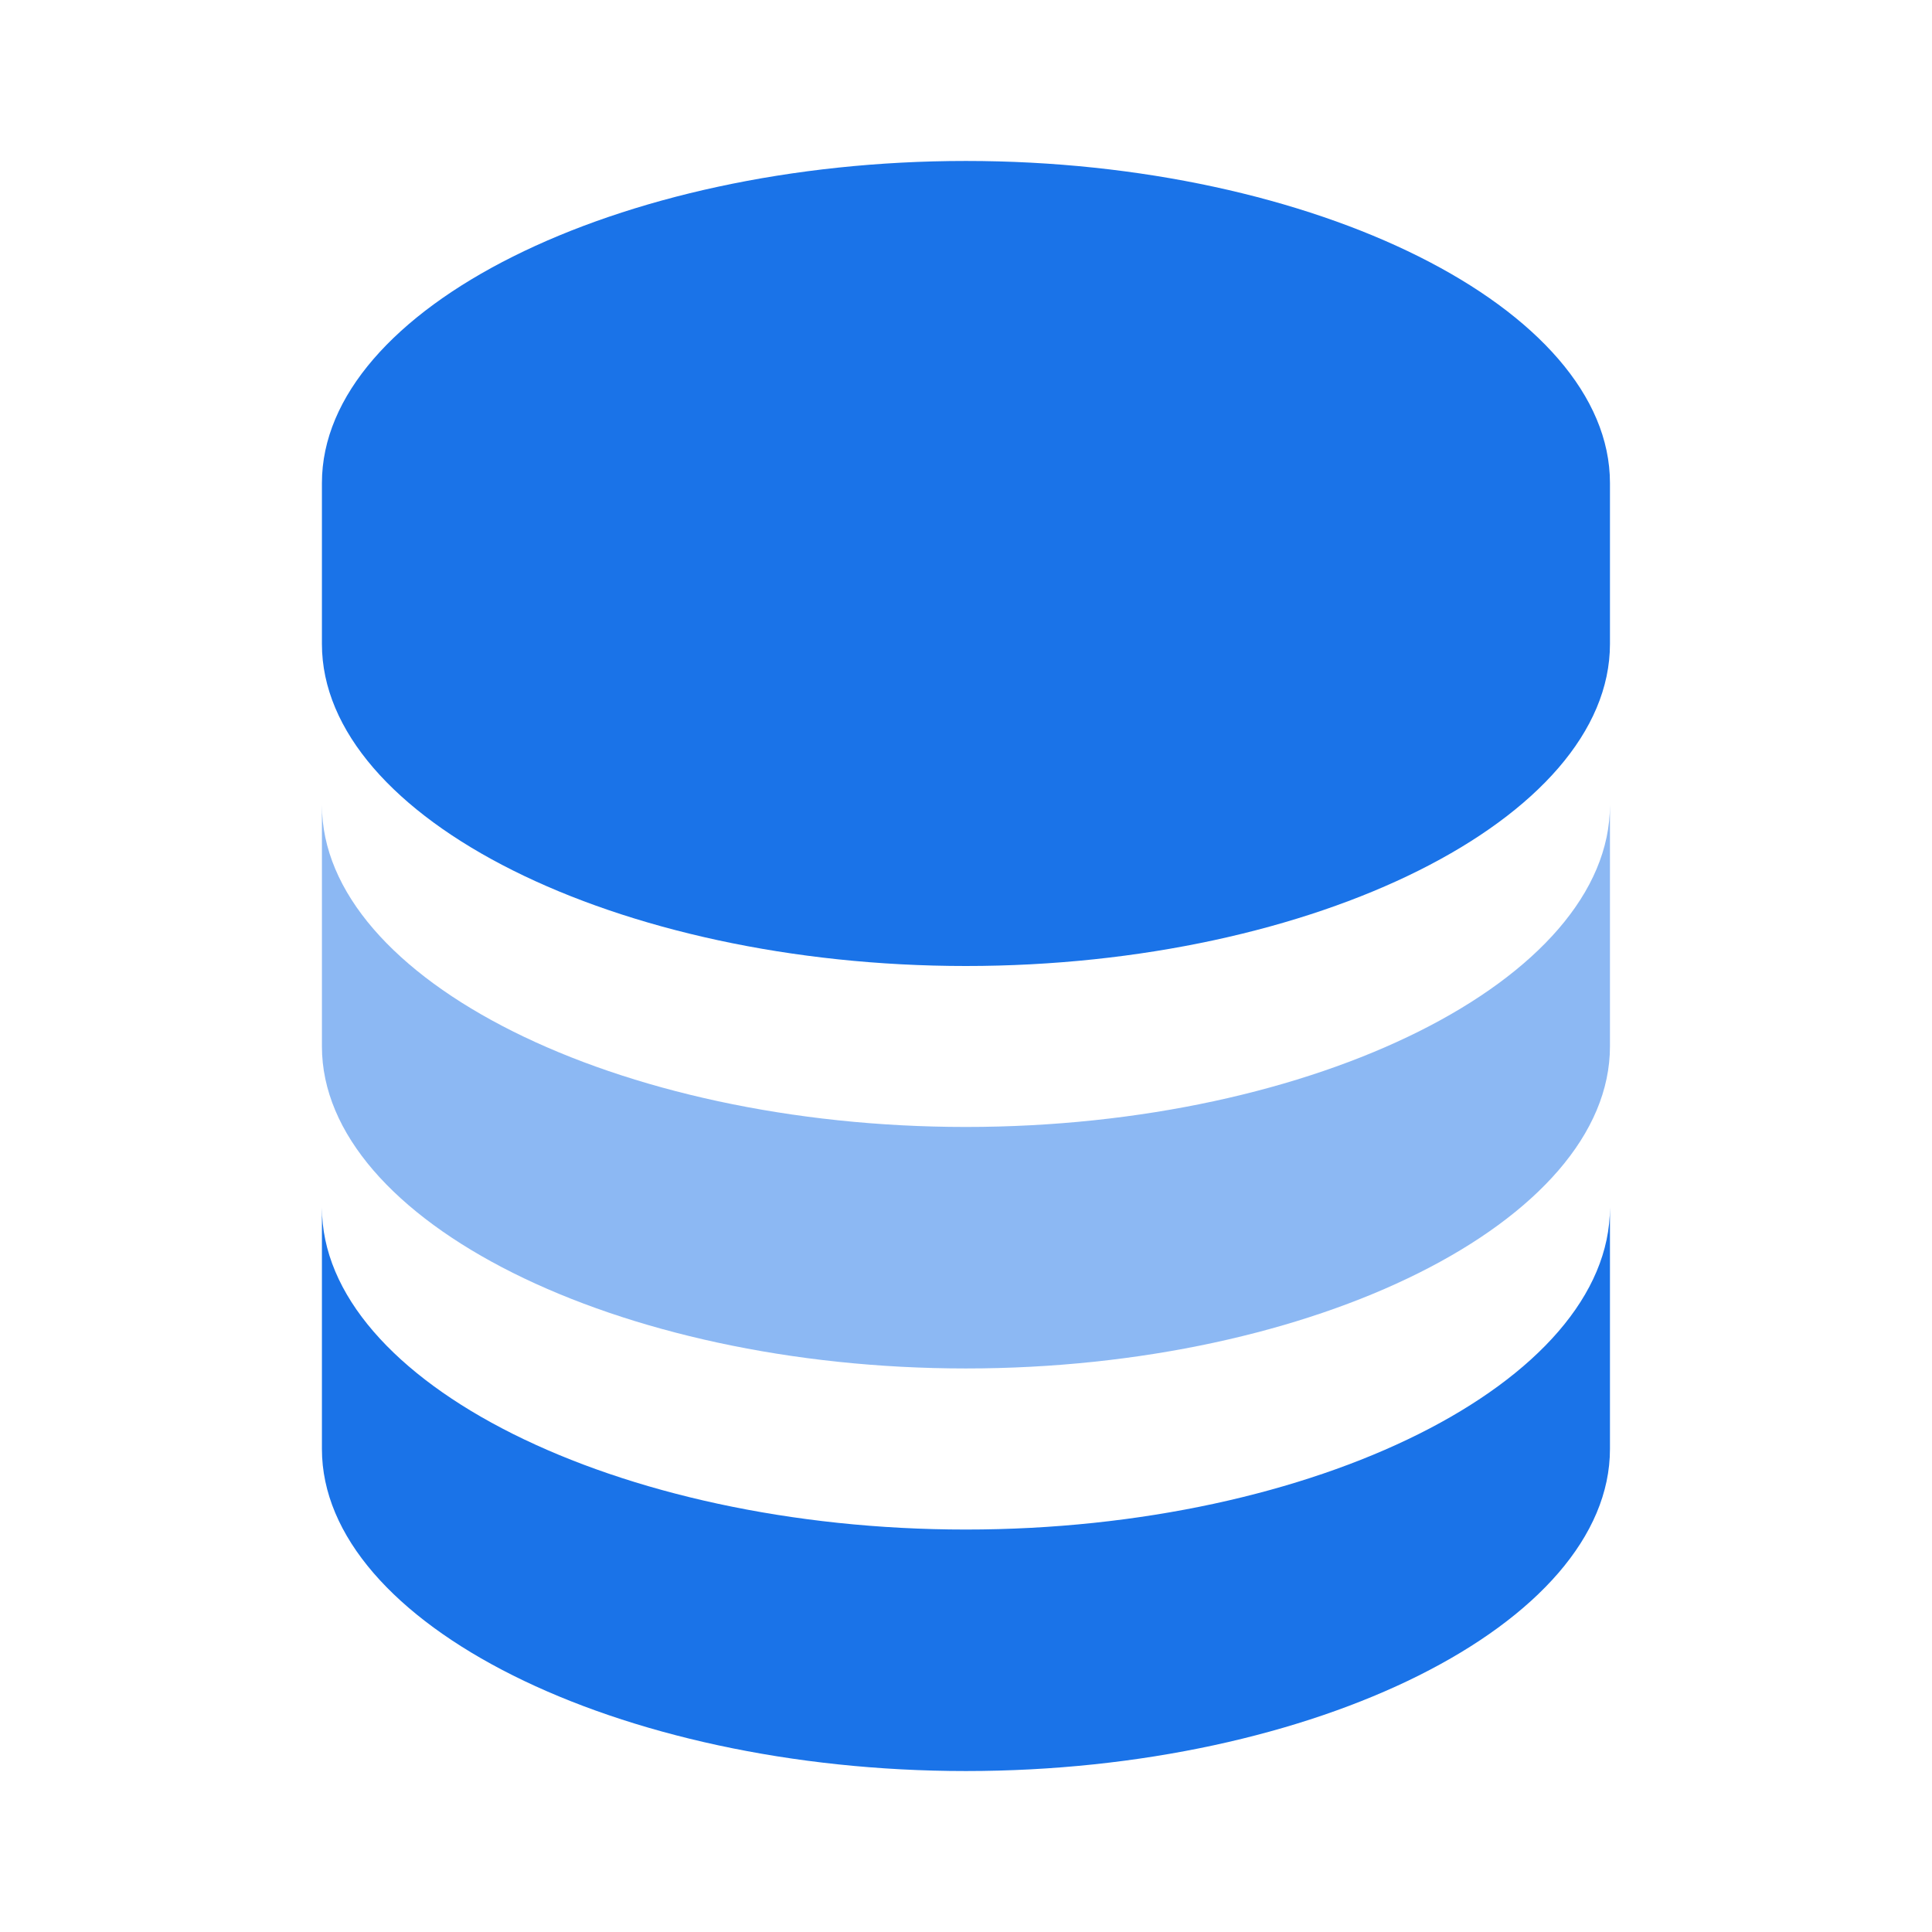<svg width="16" height="16" viewBox="0 0 16 16" fill="none" xmlns="http://www.w3.org/2000/svg">
<path d="M13.333 4C13.333 2.555 10.891 1.333 7.999 1.333C5.108 1.333 2.666 2.555 2.666 4V5.333C2.666 6.779 5.108 8 7.999 8C10.891 8 13.333 6.779 13.333 5.333V4ZM7.999 12.667C5.108 12.667 2.666 11.445 2.666 10V12C2.666 13.445 5.108 14.667 7.999 14.667C10.891 14.667 13.333 13.445 13.333 12V10C13.333 11.445 10.891 12.667 7.999 12.667Z" fill="#1A73E8"/>
<path opacity="0.5" d="M13.333 6.667C13.333 8.112 10.891 9.333 7.999 9.333C5.108 9.333 2.666 8.112 2.666 6.667V8.666C2.666 10.112 5.108 11.333 7.999 11.333C10.891 11.333 13.333 10.112 13.333 8.666V6.667Z" fill="#1A73E8"/>
</svg>
